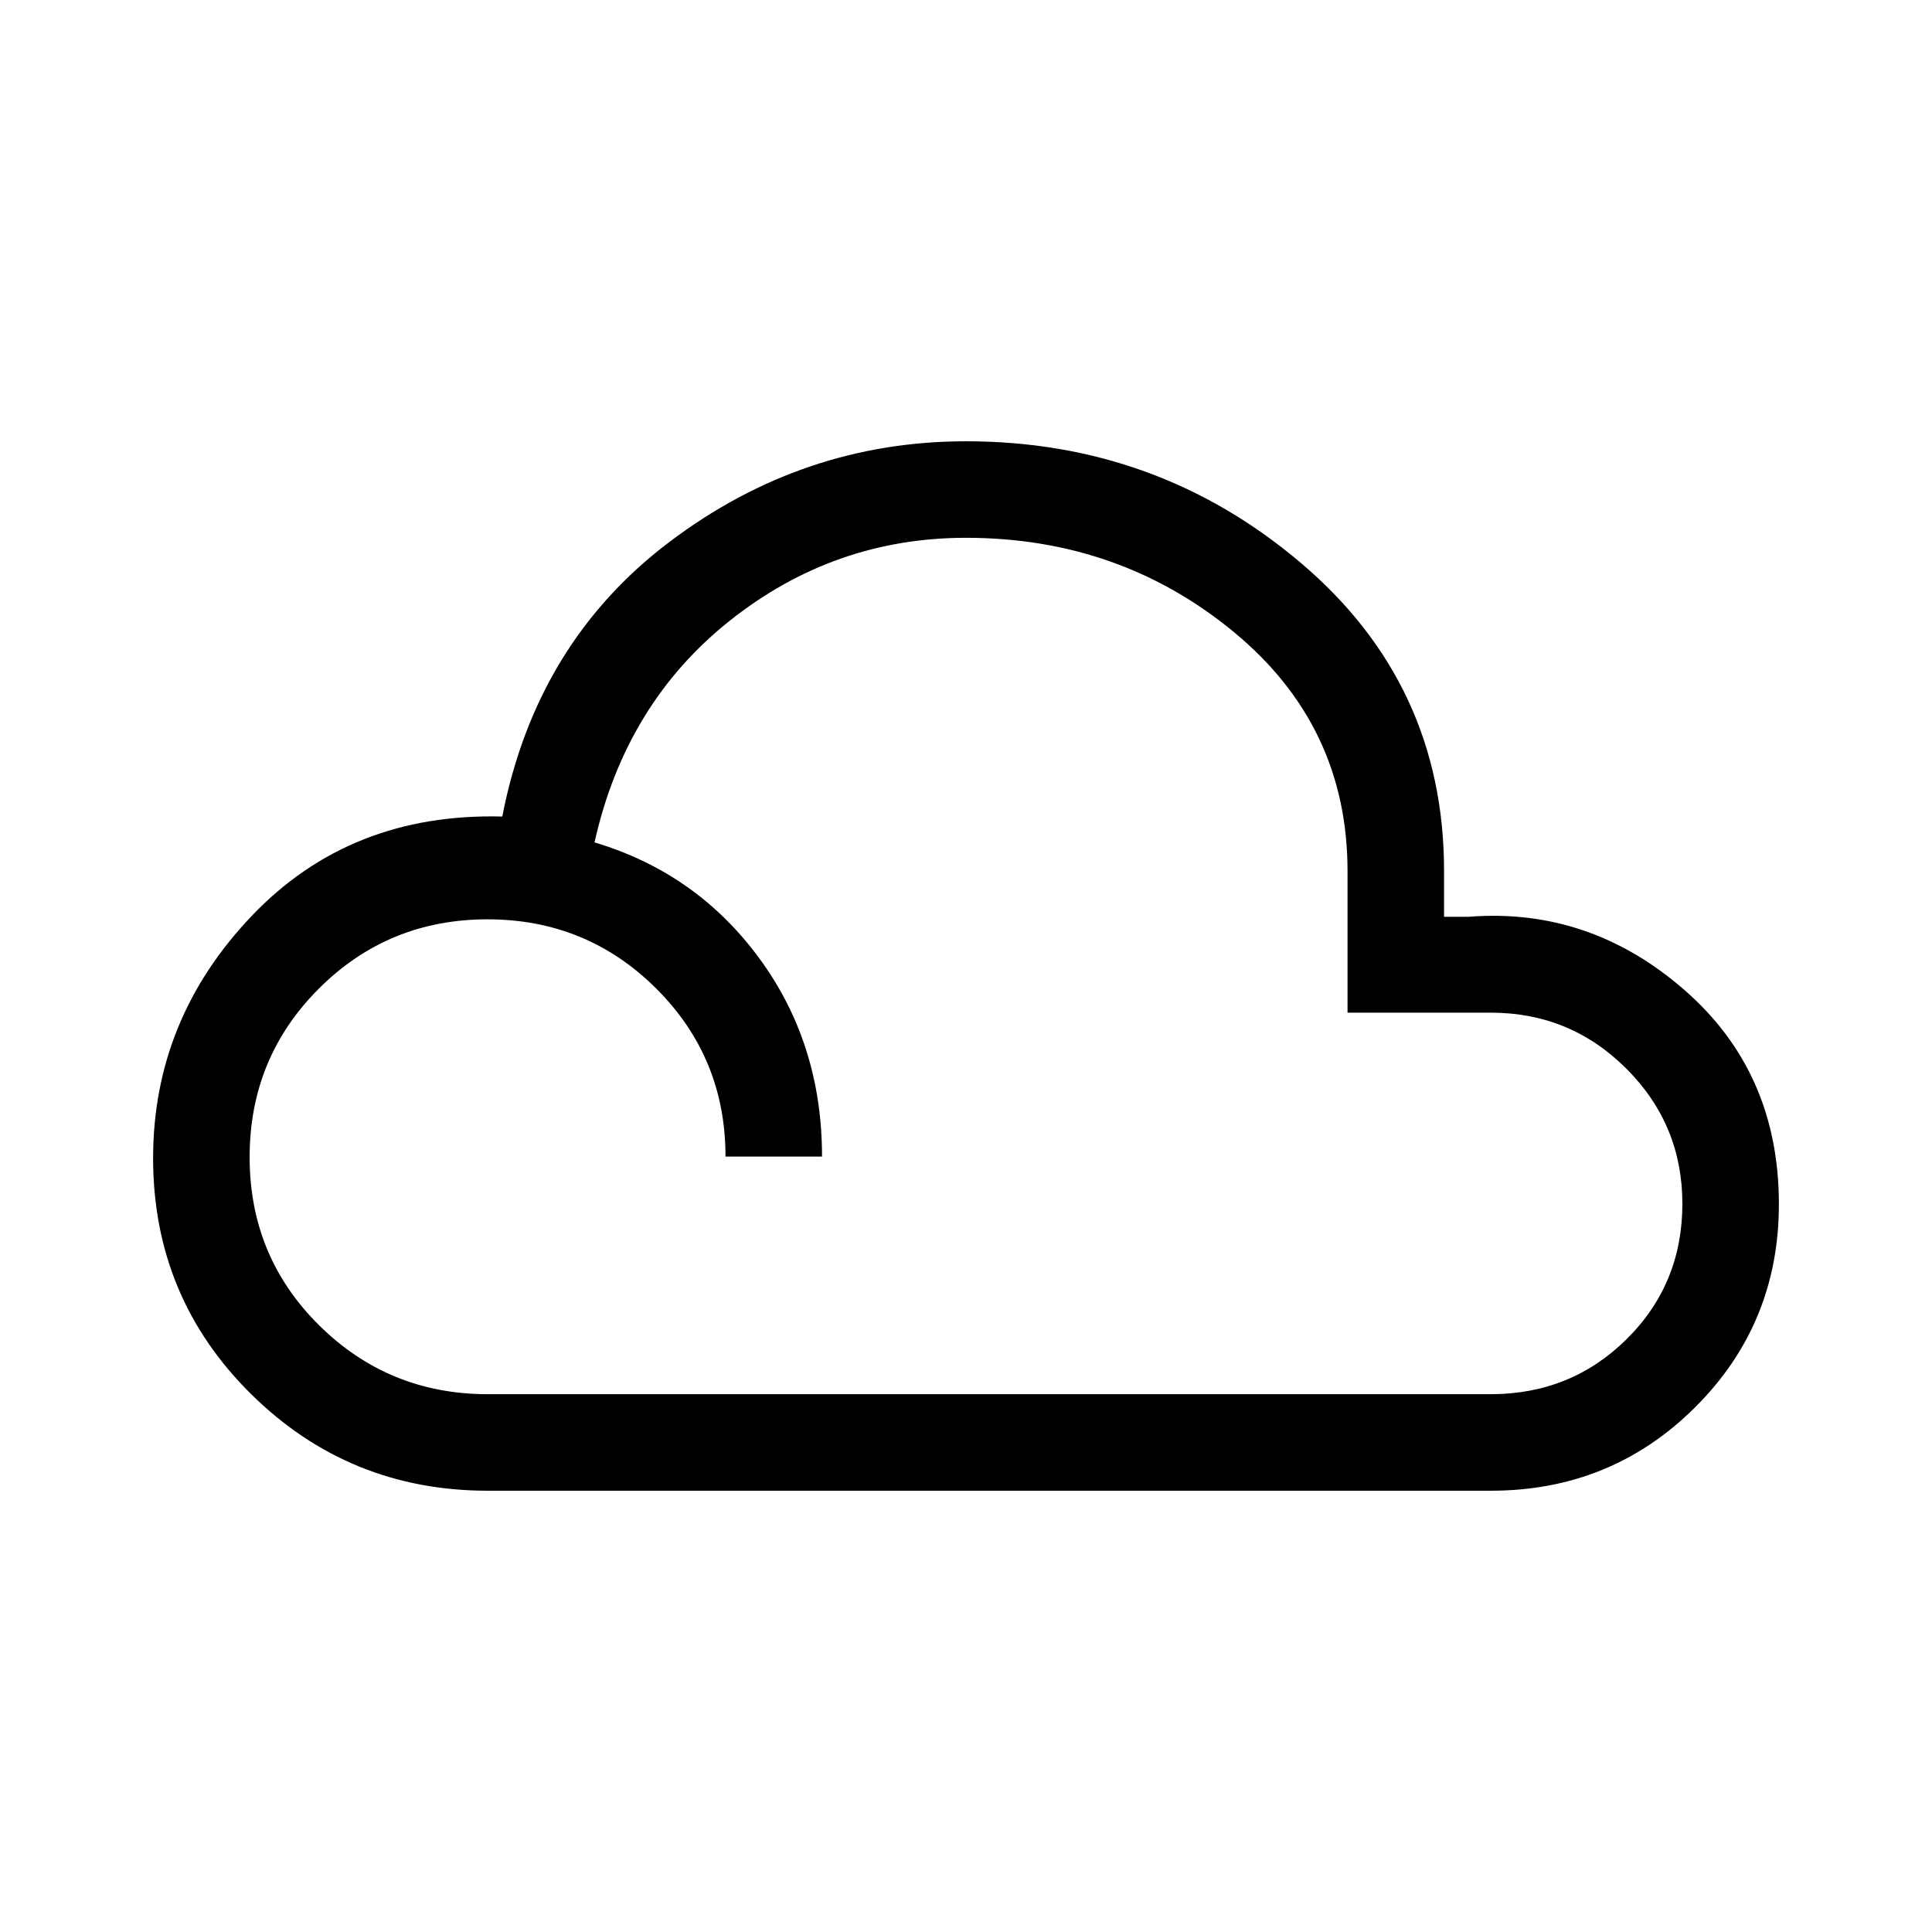 <svg xmlns="http://www.w3.org/2000/svg" height="20" viewBox="0 -960 960 960" width="20"><path d="M242.42-219.27q-69.1 0-117.72-48.09-48.62-48.09-48.62-117.14 0-68.92 48.94-120.33 48.94-51.4 124.56-49.44 16.81-86.38 83.02-136.42 66.21-50.04 147.43-50.04 95.01 0 166.26 60.36 71.25 60.35 71.25 153.18v22.73h12.31q59.92-4.69 106.99 36.25 47.08 40.94 47.08 106.59 0 59.43-41.62 100.89-41.63 41.46-101.53 41.46H242.42Zm0-47.96H740.7q39.93 0 67.59-27.39 27.67-27.38 27.67-67.27 0-39.31-27.84-67.11-27.84-27.81-67.32-27.81h-71.22v-70.38q0-72.24-56.67-118.91T480-692.77q-65.54 0-117.37 41.19-51.82 41.2-67.21 110.16 50.69 15.15 81.87 57.59 31.17 42.44 31.17 98.52H360.5q0-49.21-34.49-83.55-34.49-34.33-83.79-34.33-49.3 0-83.74 34.39-34.44 34.4-34.44 83.79 0 49.39 34.58 83.59 34.59 34.19 83.8 34.19Z"/></svg>